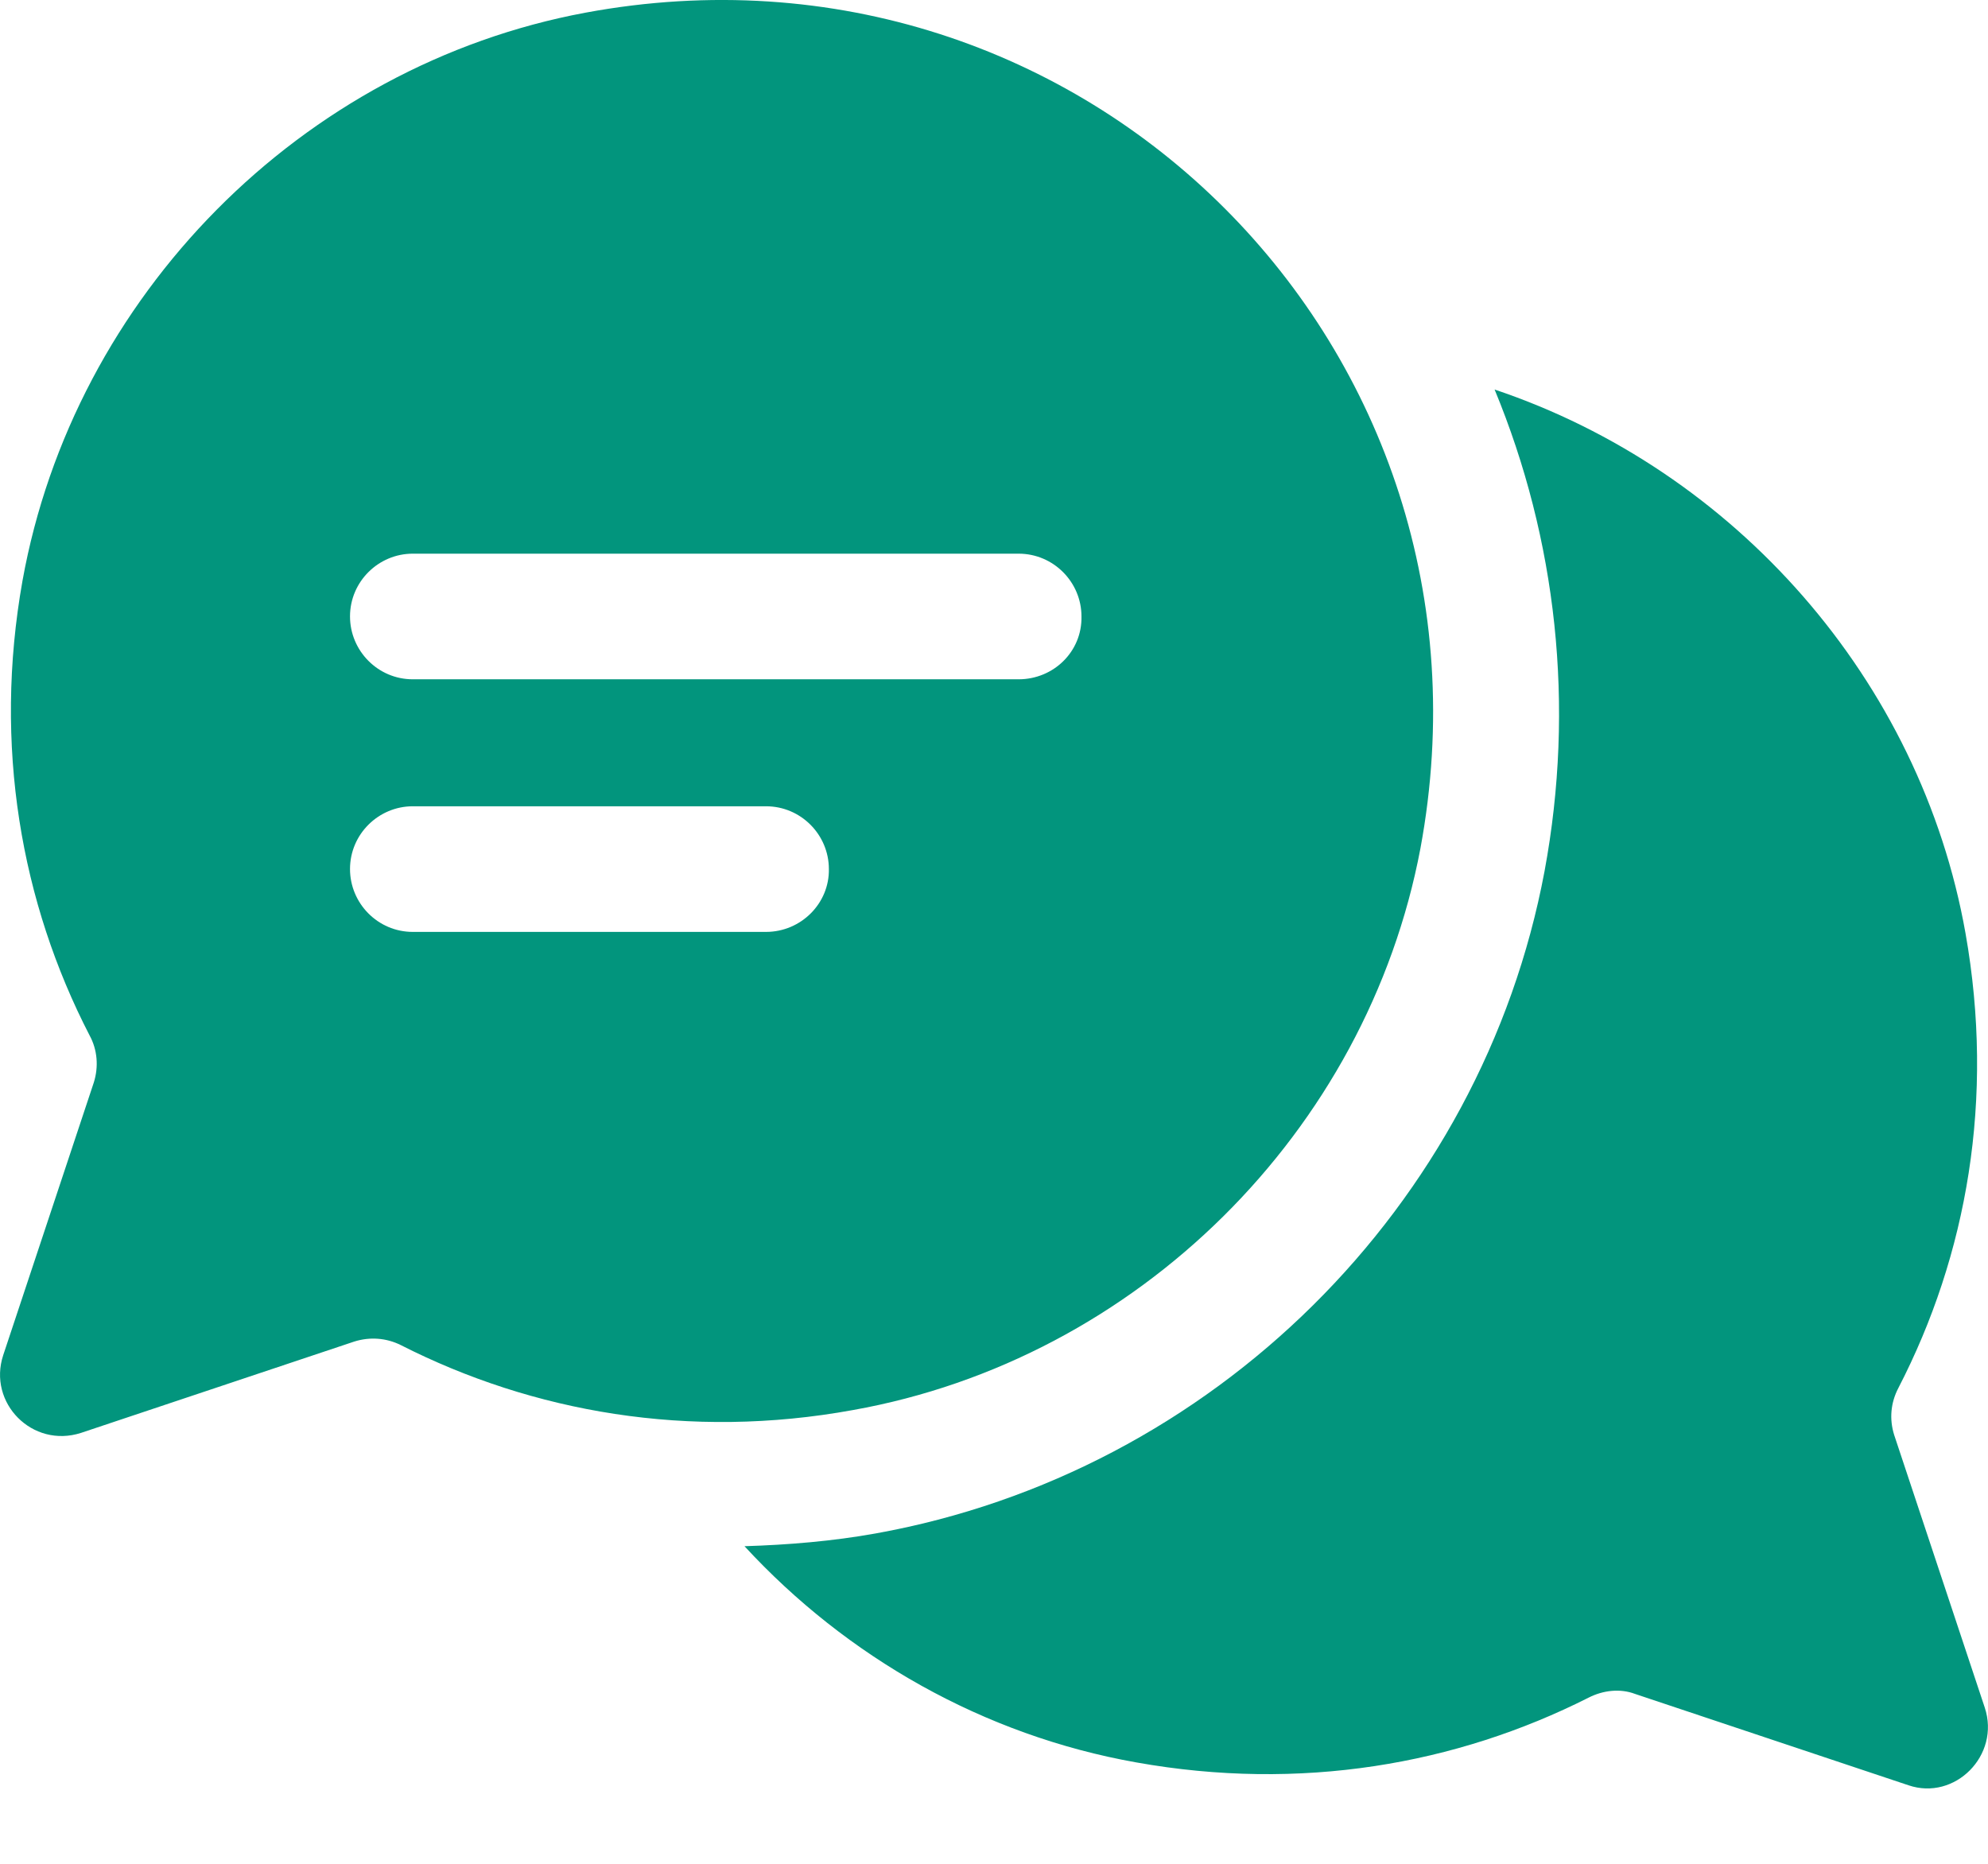 <svg width="16" height="15" viewBox="0 0 16 15" fill="none" xmlns="http://www.w3.org/2000/svg">
<path d="M15.974 13.743L15.245 11.549C15.205 11.422 15.216 11.29 15.279 11.17C15.831 10.101 16.055 8.844 15.819 7.511C15.457 5.472 13.964 3.784 12.029 3.135C12.528 4.341 12.678 5.679 12.431 7.011C11.925 9.711 9.76 11.853 7.049 12.341C6.699 12.404 6.343 12.433 5.992 12.444C6.813 13.335 7.916 13.966 9.145 14.184C10.466 14.42 11.718 14.202 12.787 13.662C12.901 13.604 13.039 13.587 13.16 13.633L15.36 14.368C15.733 14.495 16.101 14.127 15.974 13.743L15.974 13.743Z" fill="#02957D"/>
<path d="M4.712 0.102C2.426 0.527 0.594 2.382 0.181 4.674C-0.055 6.001 0.169 7.264 0.721 8.333C0.784 8.448 0.795 8.585 0.755 8.712L0.026 10.906C-0.101 11.291 0.261 11.658 0.652 11.532L2.851 10.797C2.978 10.757 3.11 10.768 3.225 10.825C4.287 11.365 5.545 11.589 6.866 11.348C9.152 10.94 11.001 9.108 11.432 6.828C12.178 2.808 8.727 -0.644 4.712 0.102H4.712ZM6.165 7.5H3.322C3.041 7.5 2.817 7.27 2.817 6.994C2.817 6.713 3.047 6.489 3.322 6.489H6.165C6.447 6.489 6.671 6.719 6.671 6.994C6.676 7.27 6.447 7.5 6.165 7.5ZM8.198 5.467H3.322C3.041 5.467 2.817 5.237 2.817 4.961C2.817 4.68 3.047 4.456 3.322 4.456H8.198C8.48 4.456 8.704 4.686 8.704 4.961C8.71 5.243 8.48 5.467 8.198 5.467Z" fill="#02957D"/>
</svg>
